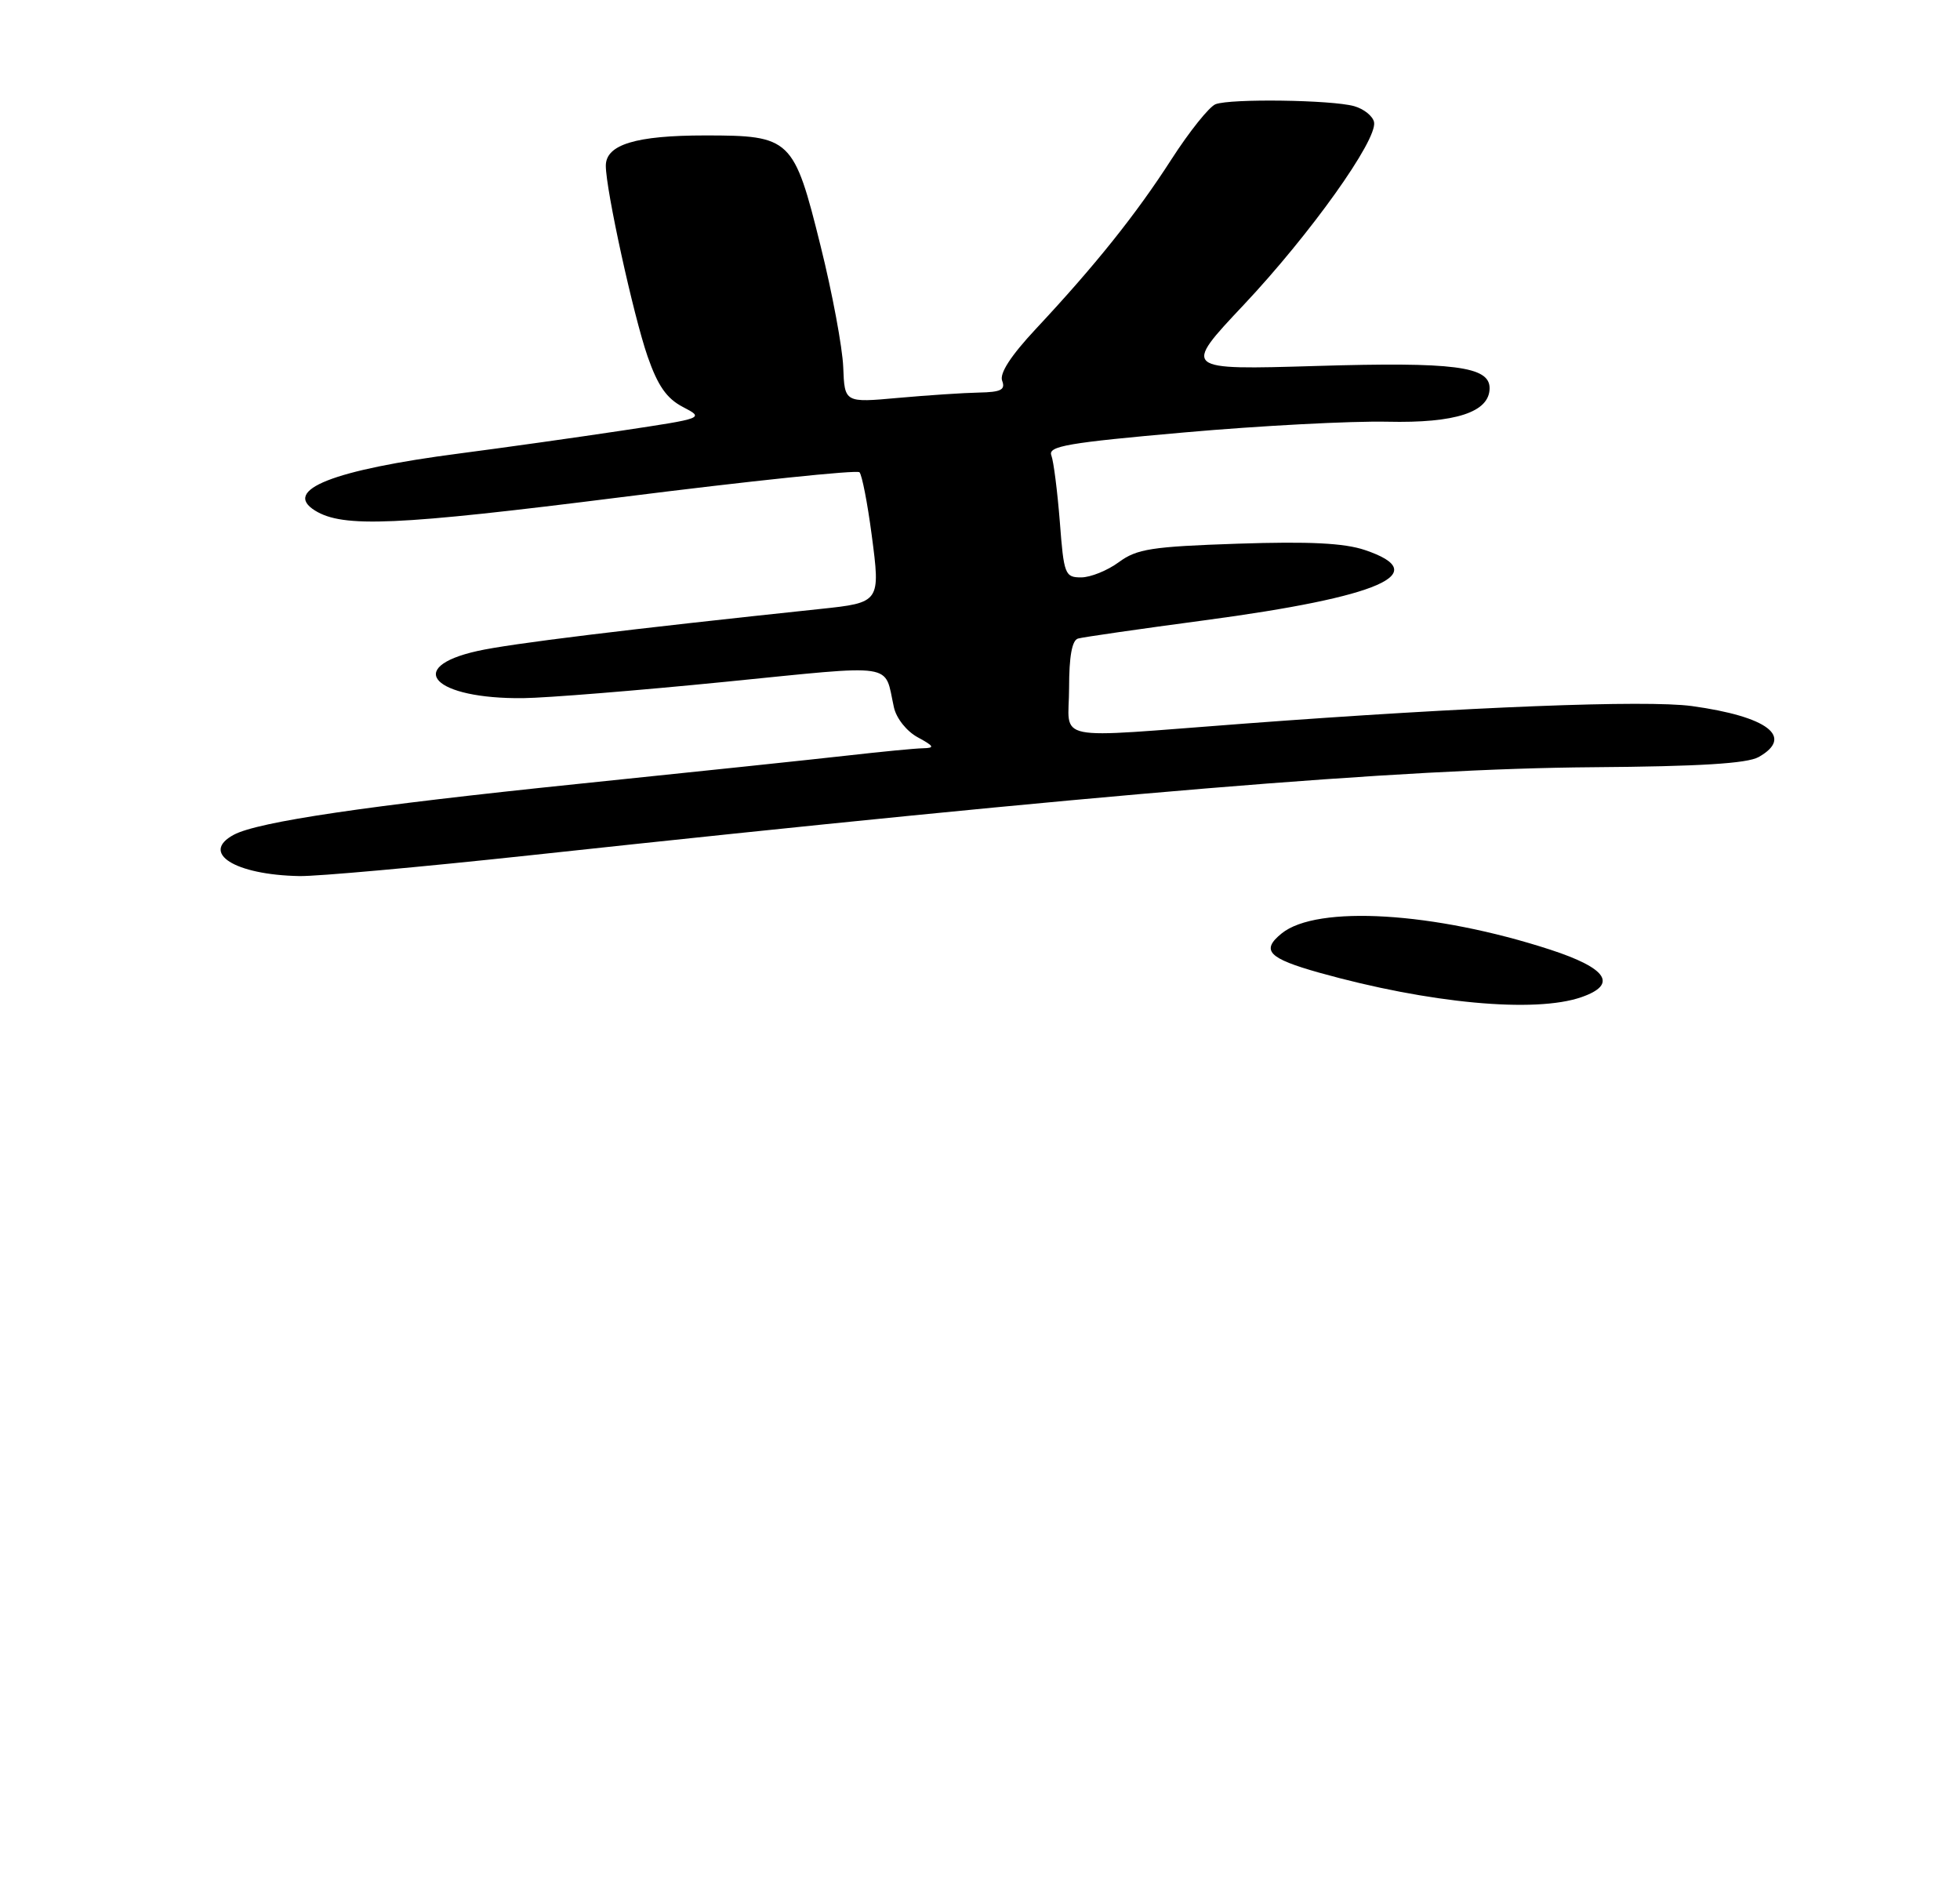 <?xml version="1.0" encoding="UTF-8" standalone="no"?>
<!DOCTYPE svg PUBLIC "-//W3C//DTD SVG 1.1//EN" "http://www.w3.org/Graphics/SVG/1.1/DTD/svg11.dtd" >
<svg xmlns="http://www.w3.org/2000/svg" xmlns:xlink="http://www.w3.org/1999/xlink" version="1.1" viewBox="0 0 275 266">
 <g >
 <path fill="currentColor"
d=" M 221.90 139.88 C 227.01 138.10 225.51 135.83 217.50 133.22 C 201.24 127.93 184.78 126.93 179.83 130.94 C 176.88 133.33 177.94 134.44 185.09 136.45 C 200.48 140.76 215.38 142.16 221.90 139.88 Z  M 74.23 120.00 C 155.30 111.25 196.62 107.83 223.50 107.63 C 238.40 107.52 245.15 107.11 246.75 106.20 C 251.76 103.37 248.02 100.52 237.38 99.05 C 231.00 98.18 206.06 99.15 174.63 101.51 C 146.98 103.58 150.00 104.20 150.00 96.47 C 150.00 92.10 150.41 89.82 151.25 89.58 C 151.94 89.38 159.93 88.23 169.00 87.02 C 193.71 83.72 201.21 80.43 191.50 77.16 C 188.60 76.18 183.70 75.94 173.68 76.27 C 161.56 76.68 159.50 77.00 156.97 78.87 C 155.38 80.04 153.00 81.00 151.69 81.00 C 149.42 81.00 149.26 80.59 148.70 73.20 C 148.36 68.92 147.83 64.72 147.51 63.88 C 147.01 62.59 149.77 62.11 166.21 60.66 C 176.82 59.72 189.61 59.05 194.64 59.16 C 204.23 59.38 209.00 57.82 209.00 54.45 C 209.00 51.40 204.01 50.76 184.70 51.34 C 165.90 51.90 165.90 51.90 174.50 42.77 C 183.83 32.86 193.27 19.63 192.79 17.14 C 192.62 16.29 191.37 15.28 189.99 14.89 C 186.81 14.01 172.67 13.81 170.55 14.62 C 169.67 14.96 166.88 18.44 164.35 22.37 C 159.39 30.08 153.66 37.24 145.31 46.17 C 141.82 49.91 140.21 52.39 140.61 53.42 C 141.09 54.68 140.44 55.01 137.36 55.07 C 135.24 55.11 130.12 55.45 126.00 55.82 C 118.50 56.50 118.50 56.50 118.31 51.50 C 118.20 48.75 116.78 41.11 115.14 34.53 C 111.39 19.40 110.97 19.00 98.94 19.00 C 89.21 19.00 85.00 20.28 85.00 23.25 C 85.00 26.60 88.87 44.26 90.86 50.00 C 92.29 54.11 93.53 55.90 95.81 57.09 C 98.84 58.67 98.83 58.67 87.17 60.42 C 80.75 61.39 70.55 62.82 64.50 63.61 C 46.72 65.92 39.55 68.75 44.21 71.63 C 48.14 74.06 55.58 73.73 87.22 69.74 C 105.22 67.47 120.23 65.90 120.59 66.25 C 120.94 66.61 121.71 70.55 122.30 75.02 C 123.55 84.49 123.52 84.54 115.07 85.43 C 88.00 88.29 71.63 90.29 67.01 91.32 C 56.61 93.63 60.89 98.07 73.40 97.94 C 76.75 97.90 89.51 96.87 101.75 95.65 C 126.14 93.22 124.01 92.90 125.42 99.22 C 125.76 100.77 127.21 102.59 128.76 103.43 C 131.08 104.69 131.19 104.93 129.50 104.97 C 128.40 104.99 123.67 105.45 119.00 105.98 C 114.33 106.51 97.22 108.31 81.00 109.98 C 51.52 113.02 36.21 115.28 32.81 117.10 C 28.05 119.65 32.94 122.73 42.00 122.90 C 44.48 122.95 58.98 121.64 74.23 120.00 Z "/>
</g>
</svg>
